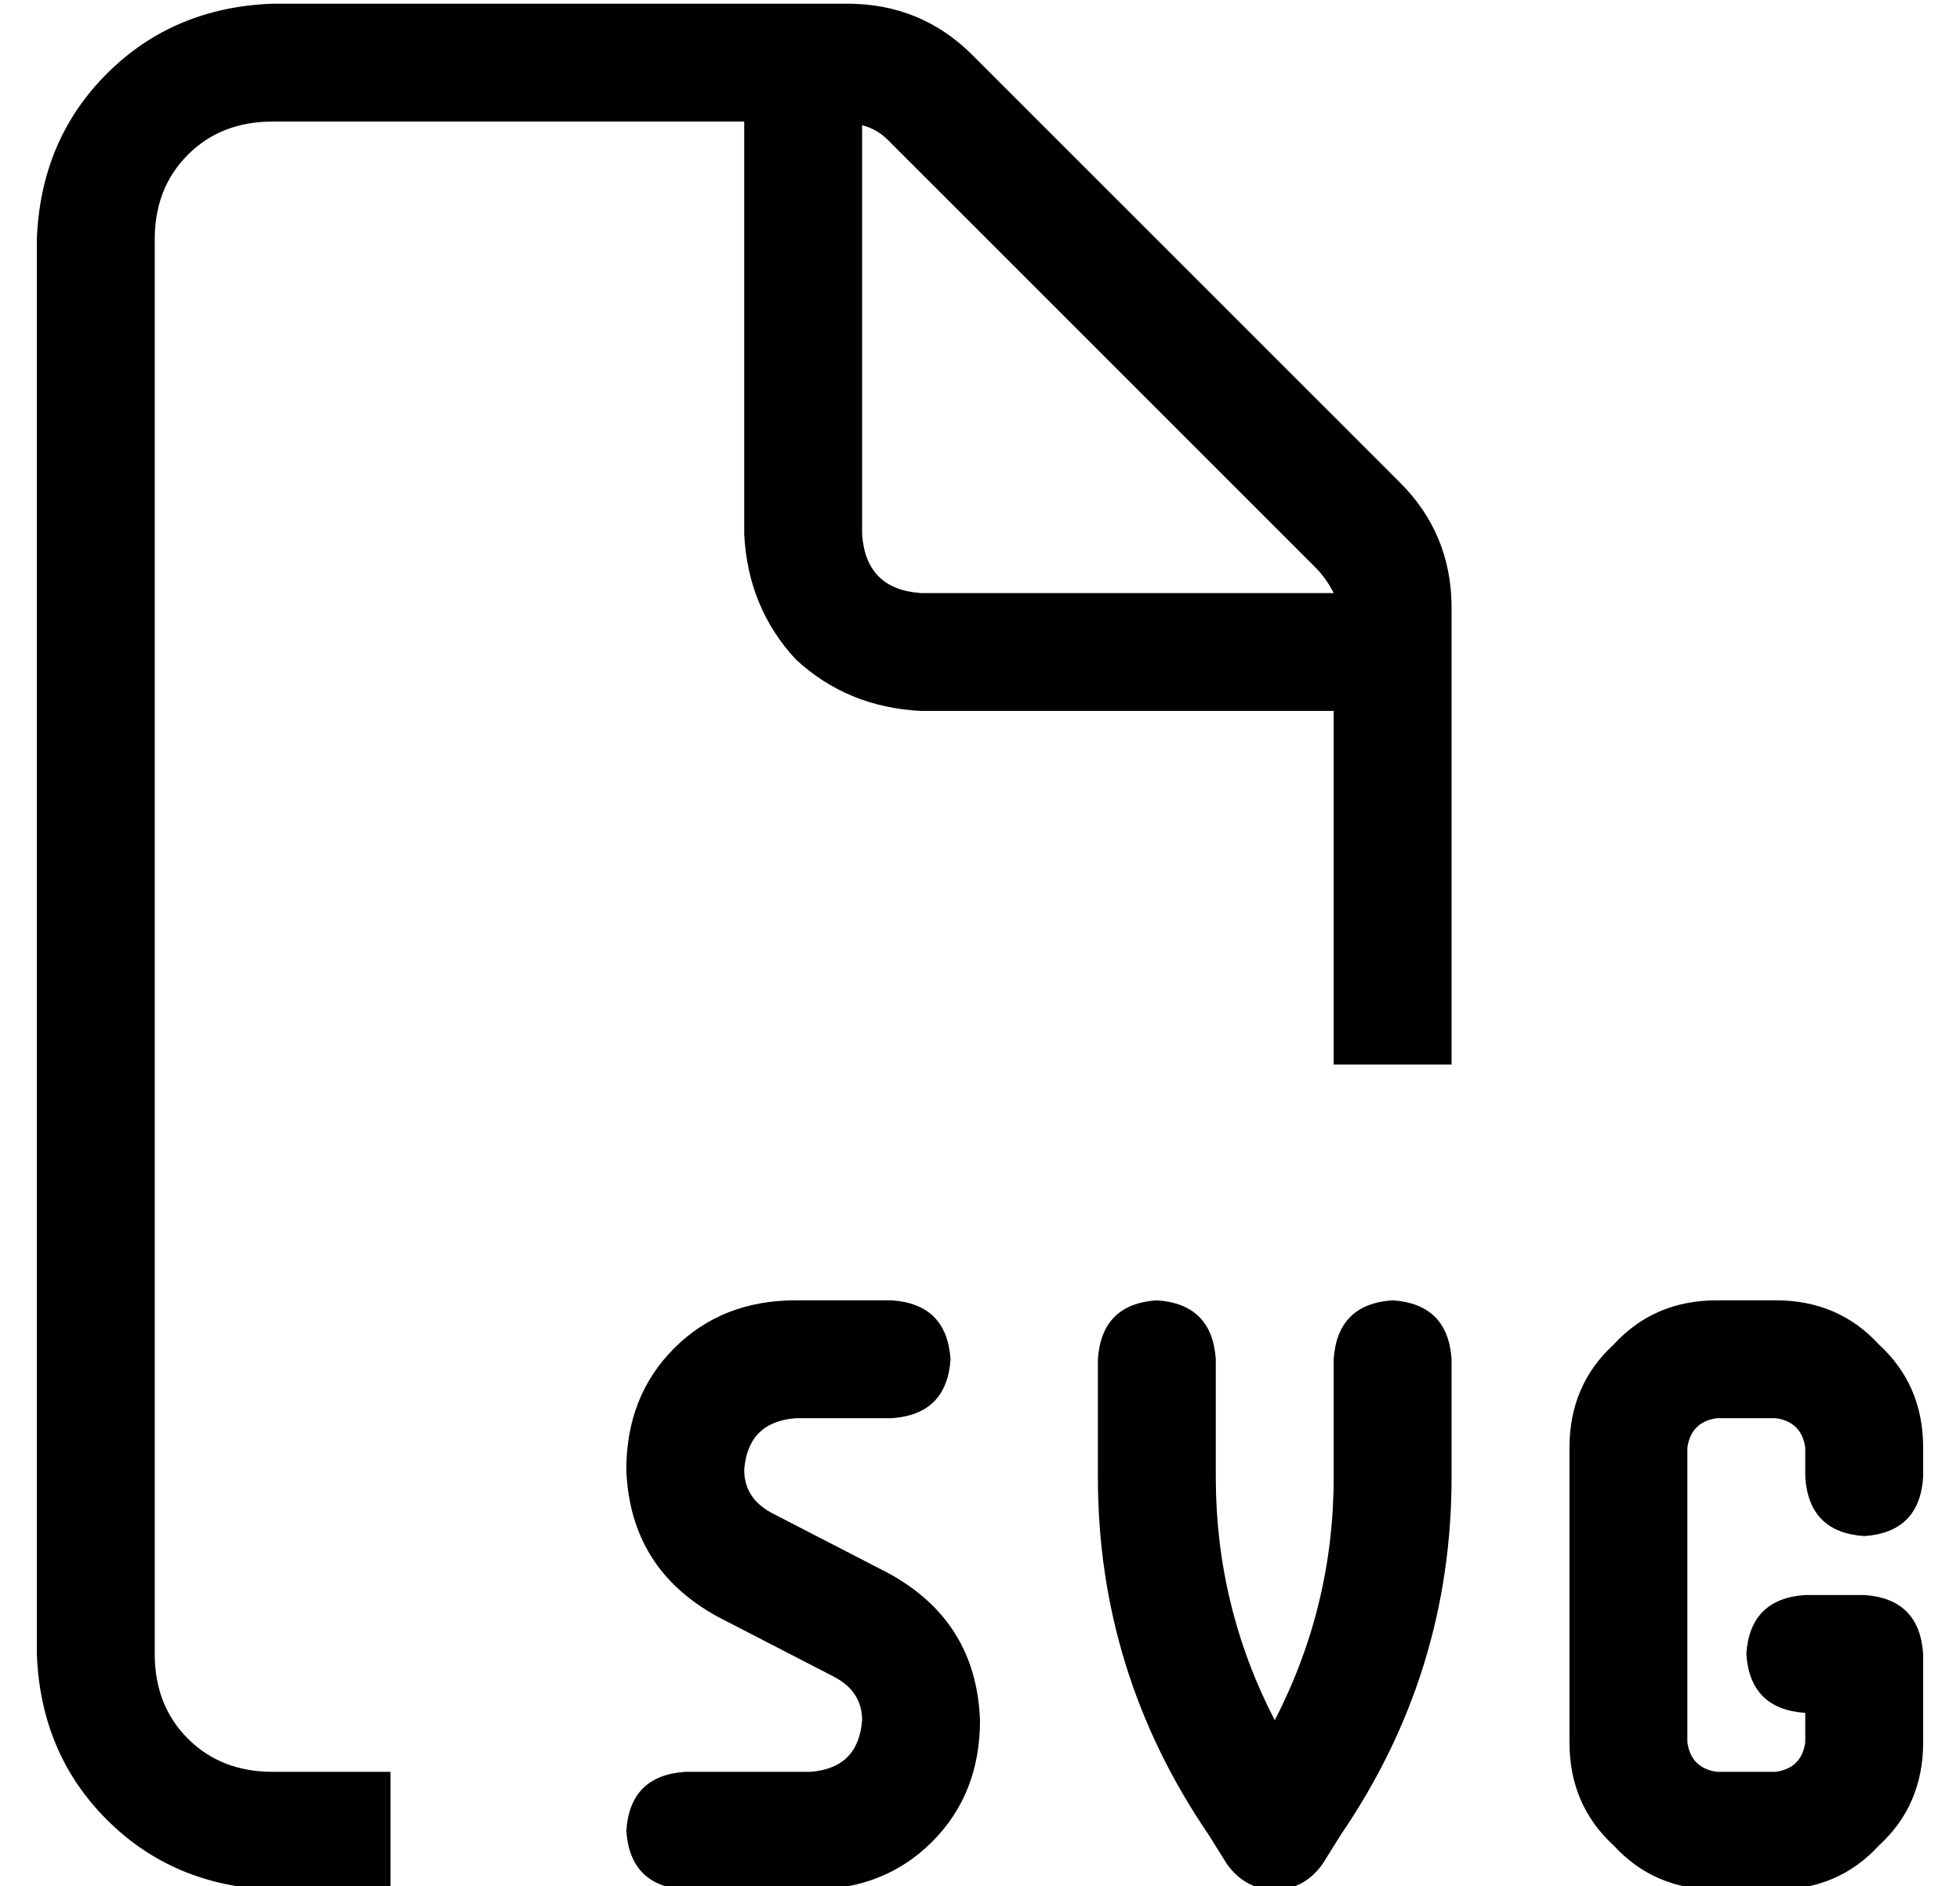 <?xml version="1.0" standalone="no"?>
<!DOCTYPE svg PUBLIC "-//W3C//DTD SVG 1.1//EN" "http://www.w3.org/Graphics/SVG/1.1/DTD/svg11.dtd" >
<svg xmlns="http://www.w3.org/2000/svg" xmlns:xlink="http://www.w3.org/1999/xlink" version="1.1" viewBox="-10 -40 532 512">
   <path fill="currentColor"
d="M64 441h32h-32h32v32v0h-32v0q-27 -1 -45 -19t-19 -45v-384v0q1 -27 19 -45t45 -19h156v0q20 0 34 14l116 116v0q14 14 14 34v124v0h-32v0v-96v0h-112v0q-20 -1 -34 -14q-13 -14 -14 -34v-112v0h-128v0q-14 0 -23 9t-9 23v384v0q0 14 9 23t23 9v0zM352 121q-2 -4 -5 -7
l-116 -116v0q-3 -3 -7 -4v111v0q1 15 16 16h112v0zM206 313h26h-26h26q15 1 16 16q-1 15 -16 16h-26v0q-13 1 -14 14q0 8 8 12l31 16v0q24 13 25 40q0 20 -13 33t-33 13h-34v0q-15 -1 -16 -16q1 -15 16 -16h34v0q13 -1 14 -14q0 -8 -8 -12l-31 -16v0q-24 -13 -25 -40
q0 -20 13 -33t33 -13v0zM456 313h16h-16h16q17 0 28 12q12 11 12 28v8v0q-1 15 -16 16q-15 -1 -16 -16v-8v0q-1 -7 -8 -8h-16v0q-7 1 -8 8v80v0q1 7 8 8h16v0q7 -1 8 -8v-8v0q-15 -1 -16 -16q1 -15 16 -16h16v0q15 1 16 16v24v0q0 17 -12 28q-11 12 -28 12h-16v0
q-17 0 -28 -12q-12 -11 -12 -28v-80v0q0 -17 12 -28q11 -12 28 -12v0zM304 313q15 1 16 16v32v0q0 35 16 66q16 -31 16 -66v-32v0q1 -15 16 -16q15 1 16 16v32v0q0 53 -30 97l-5 8v0q-5 7 -13 7t-13 -7l-5 -8v0q-30 -44 -30 -97v-32v0q1 -15 16 -16v0z" />
</svg>
